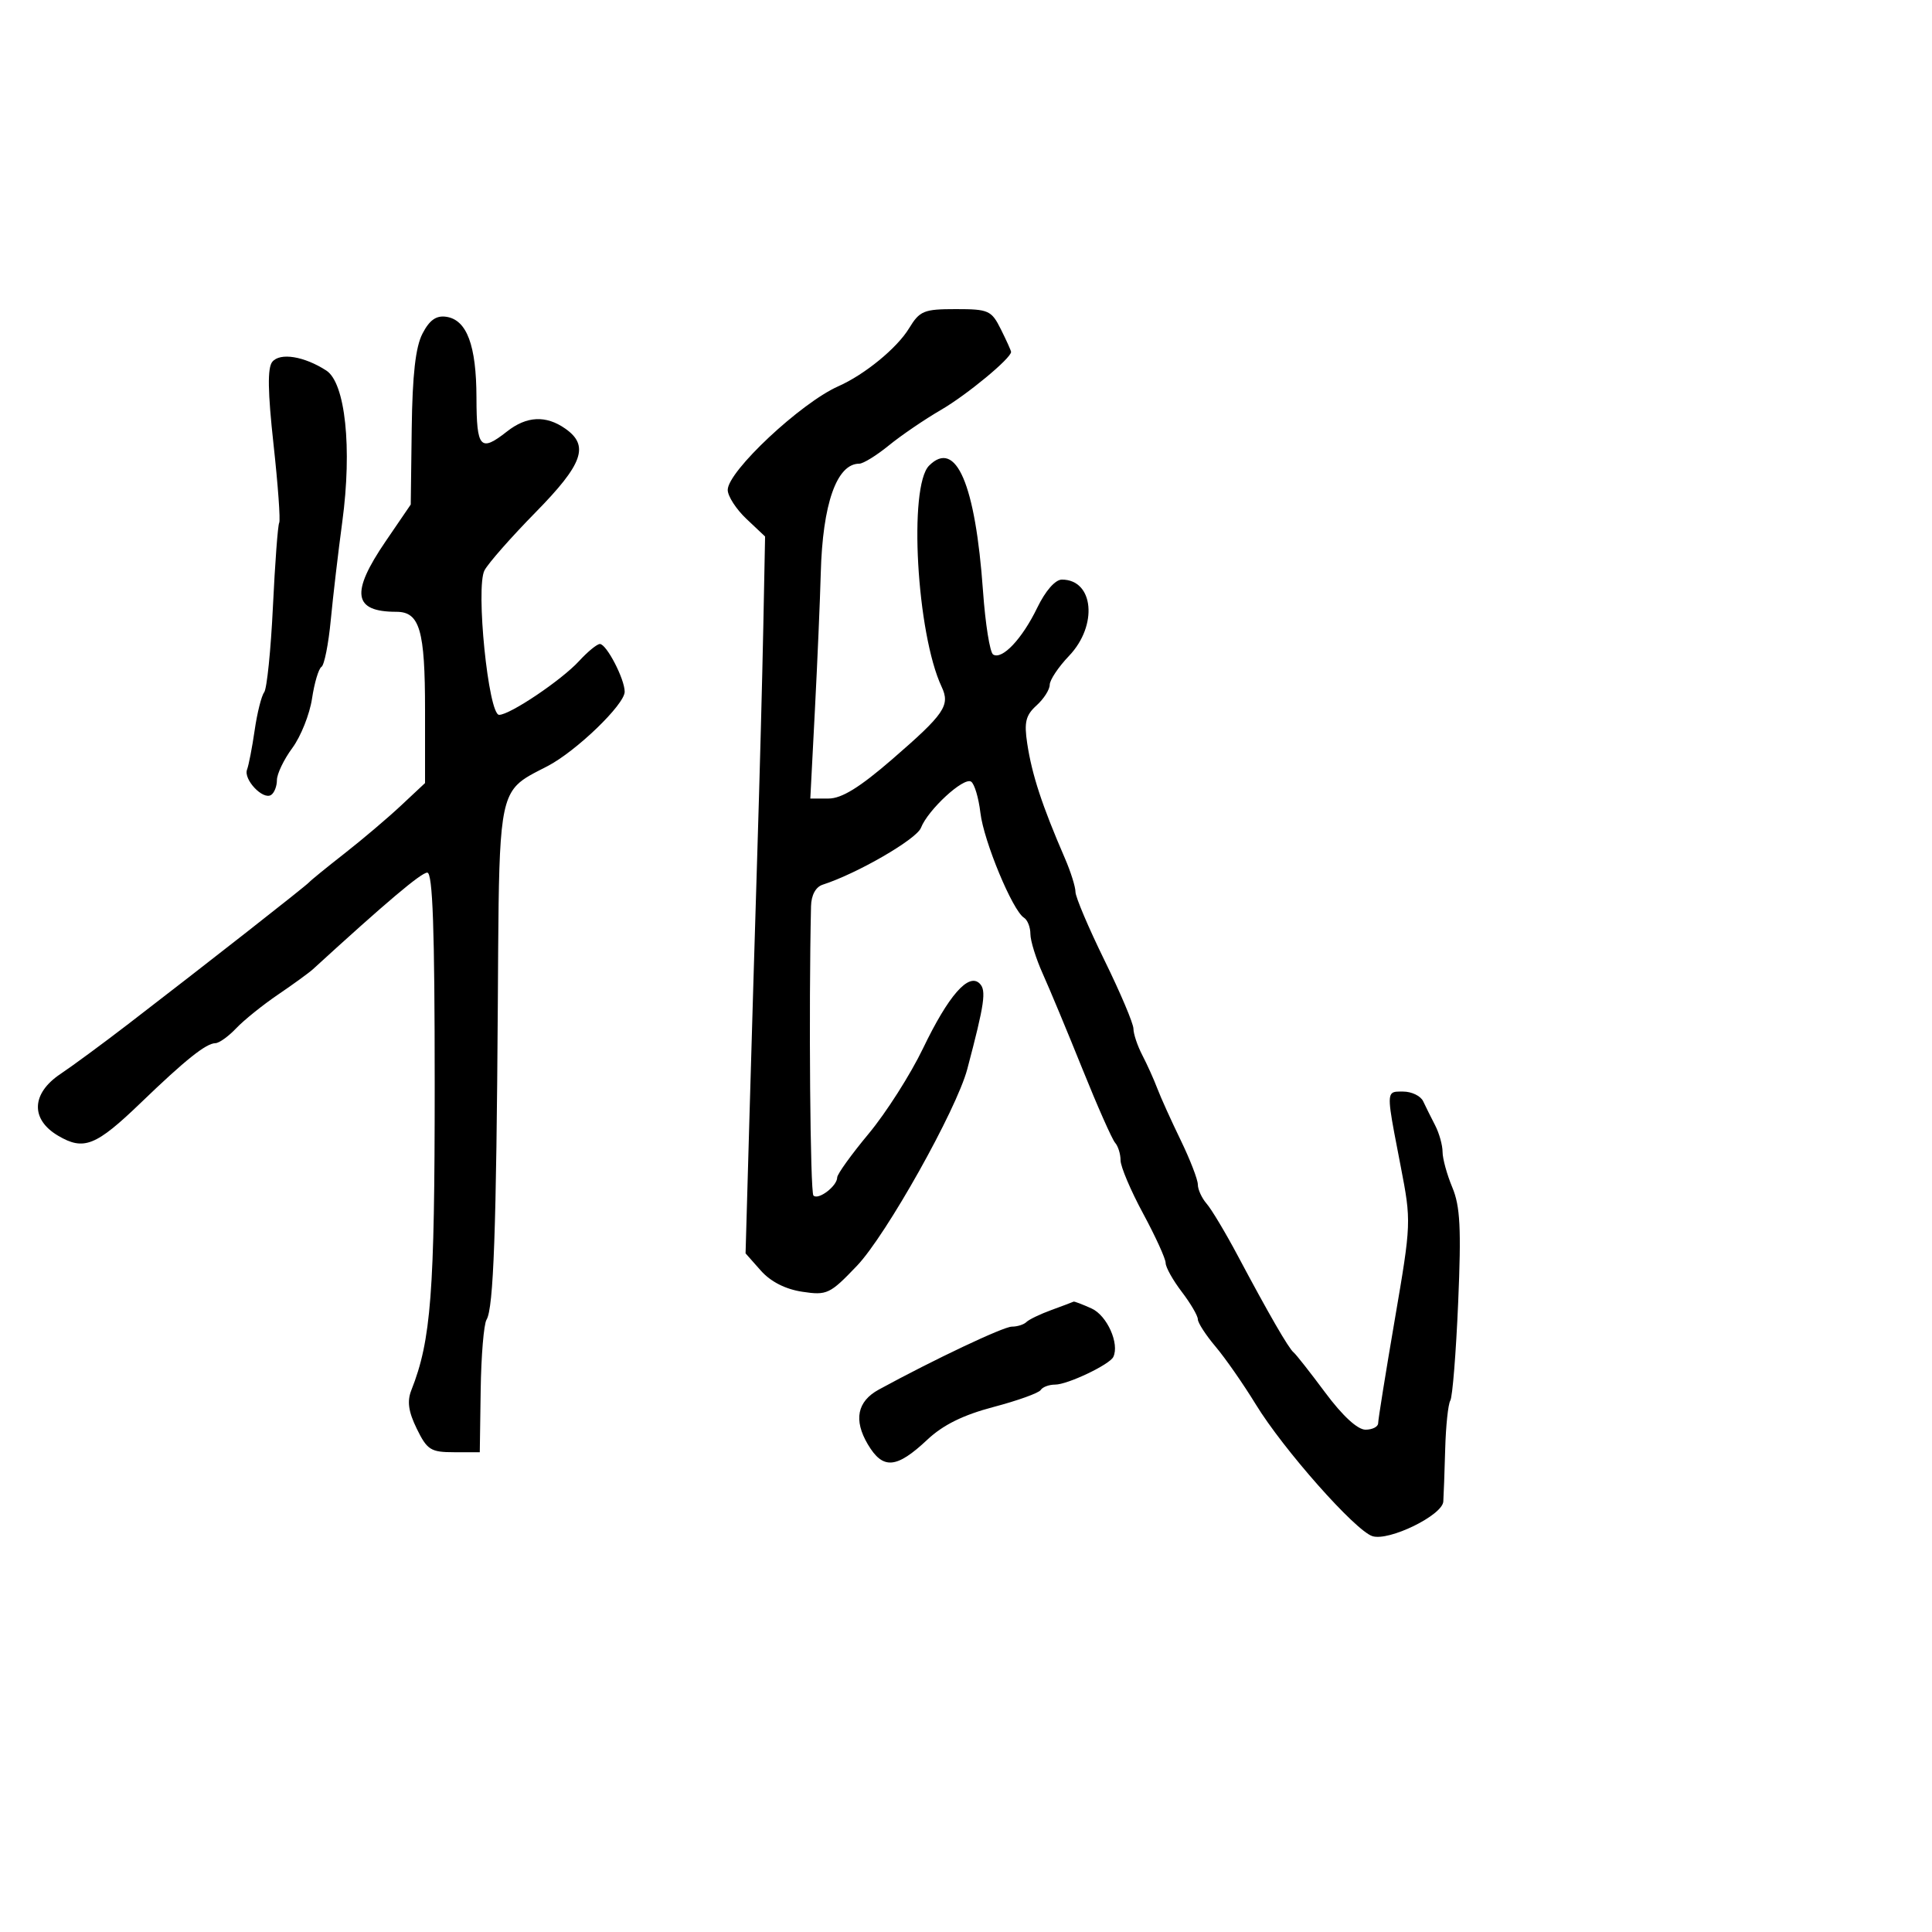 <svg xmlns="http://www.w3.org/2000/svg" width="300" height="300" viewBox="0 0 300 300" version="1.1">
  <defs/>
  <path d="M141.155,50.985 C142.813,48.26 143.444,48 148.412,48 C153.518,48 153.951,48.195 155.427,51.154 C156.292,52.888 157,54.459 157,54.645 C157,55.634 150.136,61.313 146.124,63.643 C143.581,65.12 139.935,67.604 138.022,69.164 C136.109,70.724 134.042,72 133.427,72 C129.928,72 127.734,78.239 127.448,89 C127.339,93.125 126.929,102.688 126.537,110.25 L125.824,124 L128.662,123.997 C130.694,123.994 133.486,122.274 138.49,117.943 C146.681,110.853 147.578,109.541 146.215,106.641 C142.345,98.403 141.048,75.524 144.269,72.303 C148.444,68.128 151.459,75.144 152.641,91.784 C153.003,96.89 153.711,101.321 154.213,101.632 C155.616,102.499 158.722,99.207 161.064,94.368 C162.338,91.737 163.859,90 164.889,90 C169.849,90 170.517,97.116 166,101.843 C164.35,103.569 163,105.591 163,106.336 C163,107.081 162.076,108.526 160.946,109.548 C159.272,111.064 159.006,112.154 159.507,115.453 C160.247,120.326 161.807,125.076 165.361,133.284 C166.263,135.365 167,137.712 167,138.5 C167,139.287 169.025,144.061 171.5,149.109 C173.975,154.156 176,158.94 176,159.739 C176,160.538 176.62,162.386 177.378,163.846 C178.136,165.306 179.181,167.625 179.701,169 C180.22,170.375 181.85,173.982 183.323,177.016 C184.795,180.05 186,183.164 186,183.937 C186,184.71 186.619,186.053 187.375,186.921 C188.132,187.79 190.306,191.425 192.207,195 C196.999,204.013 200.116,209.41 200.872,210 C201.223,210.275 203.436,213.088 205.788,216.25 C208.468,219.853 210.8,222 212.032,222 C213.115,222 214,221.544 214,220.987 C214,220.429 215.164,213.177 216.587,204.87 C219.143,189.95 219.154,189.662 217.504,181.134 C215.864,172.661 215.374,170.353 216.183,169.728 C216.522,169.467 217.087,169.5 217.891,169.5 C219.206,169.5 220.599,170.175 220.986,171 C221.373,171.825 222.209,173.506 222.845,174.736 C223.48,175.966 224,177.824 224,178.864 C224,179.905 224.682,182.389 225.517,184.385 C226.741,187.316 226.916,190.756 226.424,202.253 C226.089,210.084 225.54,216.936 225.203,217.48 C224.867,218.025 224.51,221.402 224.41,224.985 C224.311,228.568 224.178,232.247 224.115,233.161 C223.967,235.304 215.679,239.35 213.108,238.534 C210.449,237.69 199.282,225.073 195,218.074 C193.075,214.928 190.262,210.889 188.75,209.1 C187.238,207.311 186,205.401 186,204.857 C186,204.312 184.875,202.392 183.5,200.589 C182.125,198.786 181,196.772 181,196.113 C181,195.454 179.425,191.997 177.5,188.432 C175.575,184.867 174,181.151 174,180.175 C174,179.199 173.619,177.973 173.154,177.45 C172.689,176.928 170.406,171.775 168.082,166 C165.757,160.225 162.988,153.575 161.928,151.223 C160.867,148.871 160,146.085 160,145.032 C160,143.979 159.551,142.841 159.003,142.502 C157.239,141.411 152.76,130.634 152.239,126.227 C151.962,123.877 151.308,121.69 150.786,121.368 C149.619,120.647 144.093,125.744 143.001,128.549 C142.311,130.32 133.1,135.649 127.75,137.373 C126.662,137.724 125.976,138.99 125.936,140.719 C125.571,156.709 125.808,185.142 126.311,185.644 C127.068,186.401 130,184.167 130,182.834 C130,182.327 132.202,179.266 134.894,176.032 C137.585,172.798 141.381,166.839 143.328,162.79 C147.278,154.579 150.403,151.003 152.126,152.726 C153.185,153.785 152.888,155.836 150.201,166 C148.532,172.314 137.601,191.807 133.066,196.554 C128.868,200.95 128.416,201.164 124.566,200.581 C121.946,200.183 119.659,199.014 118.136,197.293 L115.771,194.623 L116.372,173.561 C116.703,161.978 117.26,143.275 117.609,132 C117.959,120.725 118.371,105.157 118.524,97.404 L118.803,83.308 L115.902,80.569 C114.306,79.063 113,77.04 113,76.074 C113,73.191 124.346,62.56 130.182,59.976 C134.274,58.163 139.288,54.055 141.155,50.985 Z M65.599,51.809 C66.688,49.703 67.727,48.964 69.283,49.188 C72.487,49.649 73.969,53.608 73.985,61.75 C74.001,69.613 74.585,70.259 78.727,67 C81.78,64.599 84.773,64.452 87.777,66.557 C91.545,69.196 90.53,72.056 83.167,79.552 C79.409,83.378 75.839,87.431 75.235,88.56 C73.834,91.179 75.838,111 77.504,111 C79.191,111 87.197,105.612 89.924,102.641 C91.258,101.188 92.709,100 93.149,100 C94.177,100 97,105.434 97,107.413 C97,109.398 89.447,116.677 85,118.977 C82.902,120.062 81.392,120.752 80.301,121.857 C77.352,124.842 77.463,130.851 77.302,155.856 C77.074,190.981 76.64,203.156 75.549,204.92 C75.126,205.604 74.717,210.515 74.64,215.832 L74.5,225.5 L70.5,225.5 C66.892,225.5 66.326,225.143 64.721,221.861 C63.417,219.195 63.191,217.592 63.875,215.861 C66.938,208.117 67.5,200.777 67.5,168.5 C67.5,144.238 67.195,135.5 66.346,135.5 C65.407,135.5 59.957,140.104 48.593,150.5 C47.992,151.05 45.552,152.823 43.172,154.44 C40.792,156.057 37.867,158.412 36.672,159.673 C35.477,160.934 34.029,161.973 33.453,161.983 C31.998,162.007 28.803,164.555 21.929,171.177 C14.883,177.965 13.015,178.713 9.012,176.348 C4.707,173.805 4.865,169.788 9.388,166.765 C11.251,165.519 15.996,162.025 19.931,159 C32.126,149.625 47.476,137.595 48,137 C48.275,136.687 50.75,134.673 53.5,132.522 C56.25,130.371 60.188,127.033 62.25,125.103 L66,121.594 L66,110.231 C66,97.823 65.175,95 61.547,95 C54.84,95 54.4,92.087 59.89,84.044 L63.78,78.344 L63.931,66.543 C64.038,58.201 64.527,53.882 65.599,51.809 Z M42.281,56.186 C43.484,54.709 47.227,55.312 50.667,57.536 C53.624,59.448 54.695,69.561 53.153,81 C52.523,85.675 51.717,92.55 51.362,96.278 C51.008,100.006 50.357,103.279 49.917,103.551 C49.476,103.824 48.817,106.038 48.452,108.473 C48.087,110.907 46.711,114.359 45.394,116.144 C44.077,117.928 43,120.175 43,121.135 C43,122.096 42.586,123.138 42.081,123.45 C40.806,124.238 37.778,121.021 38.362,119.499 C38.624,118.815 39.157,116.061 39.546,113.378 C39.934,110.695 40.598,108.05 41.021,107.5 C41.444,106.95 42.056,100.955 42.38,94.178 C42.705,87.401 43.143,81.551 43.353,81.178 C43.563,80.805 43.167,75.325 42.473,69 C41.573,60.804 41.518,57.122 42.281,56.186 Z M163.298,203.404 C165.059,202.763 166.591,202.185 166.703,202.119 C166.815,202.054 168.08,202.535 169.516,203.189 C171.911,204.281 173.867,208.667 172.87,210.711 C172.291,211.9 165.769,215 163.848,215 C162.896,215 161.884,215.378 161.598,215.841 C161.312,216.303 158.023,217.487 154.289,218.471 C149.564,219.716 146.436,221.26 144,223.55 C139.193,228.068 137.098,228.233 134.756,224.277 C132.521,220.502 133.1,217.608 136.458,215.776 C145.011,211.111 155.813,206 157.118,206 C157.97,206 158.988,205.678 159.382,205.285 C159.775,204.892 161.538,204.045 163.298,203.404 Z"/>
</svg>

